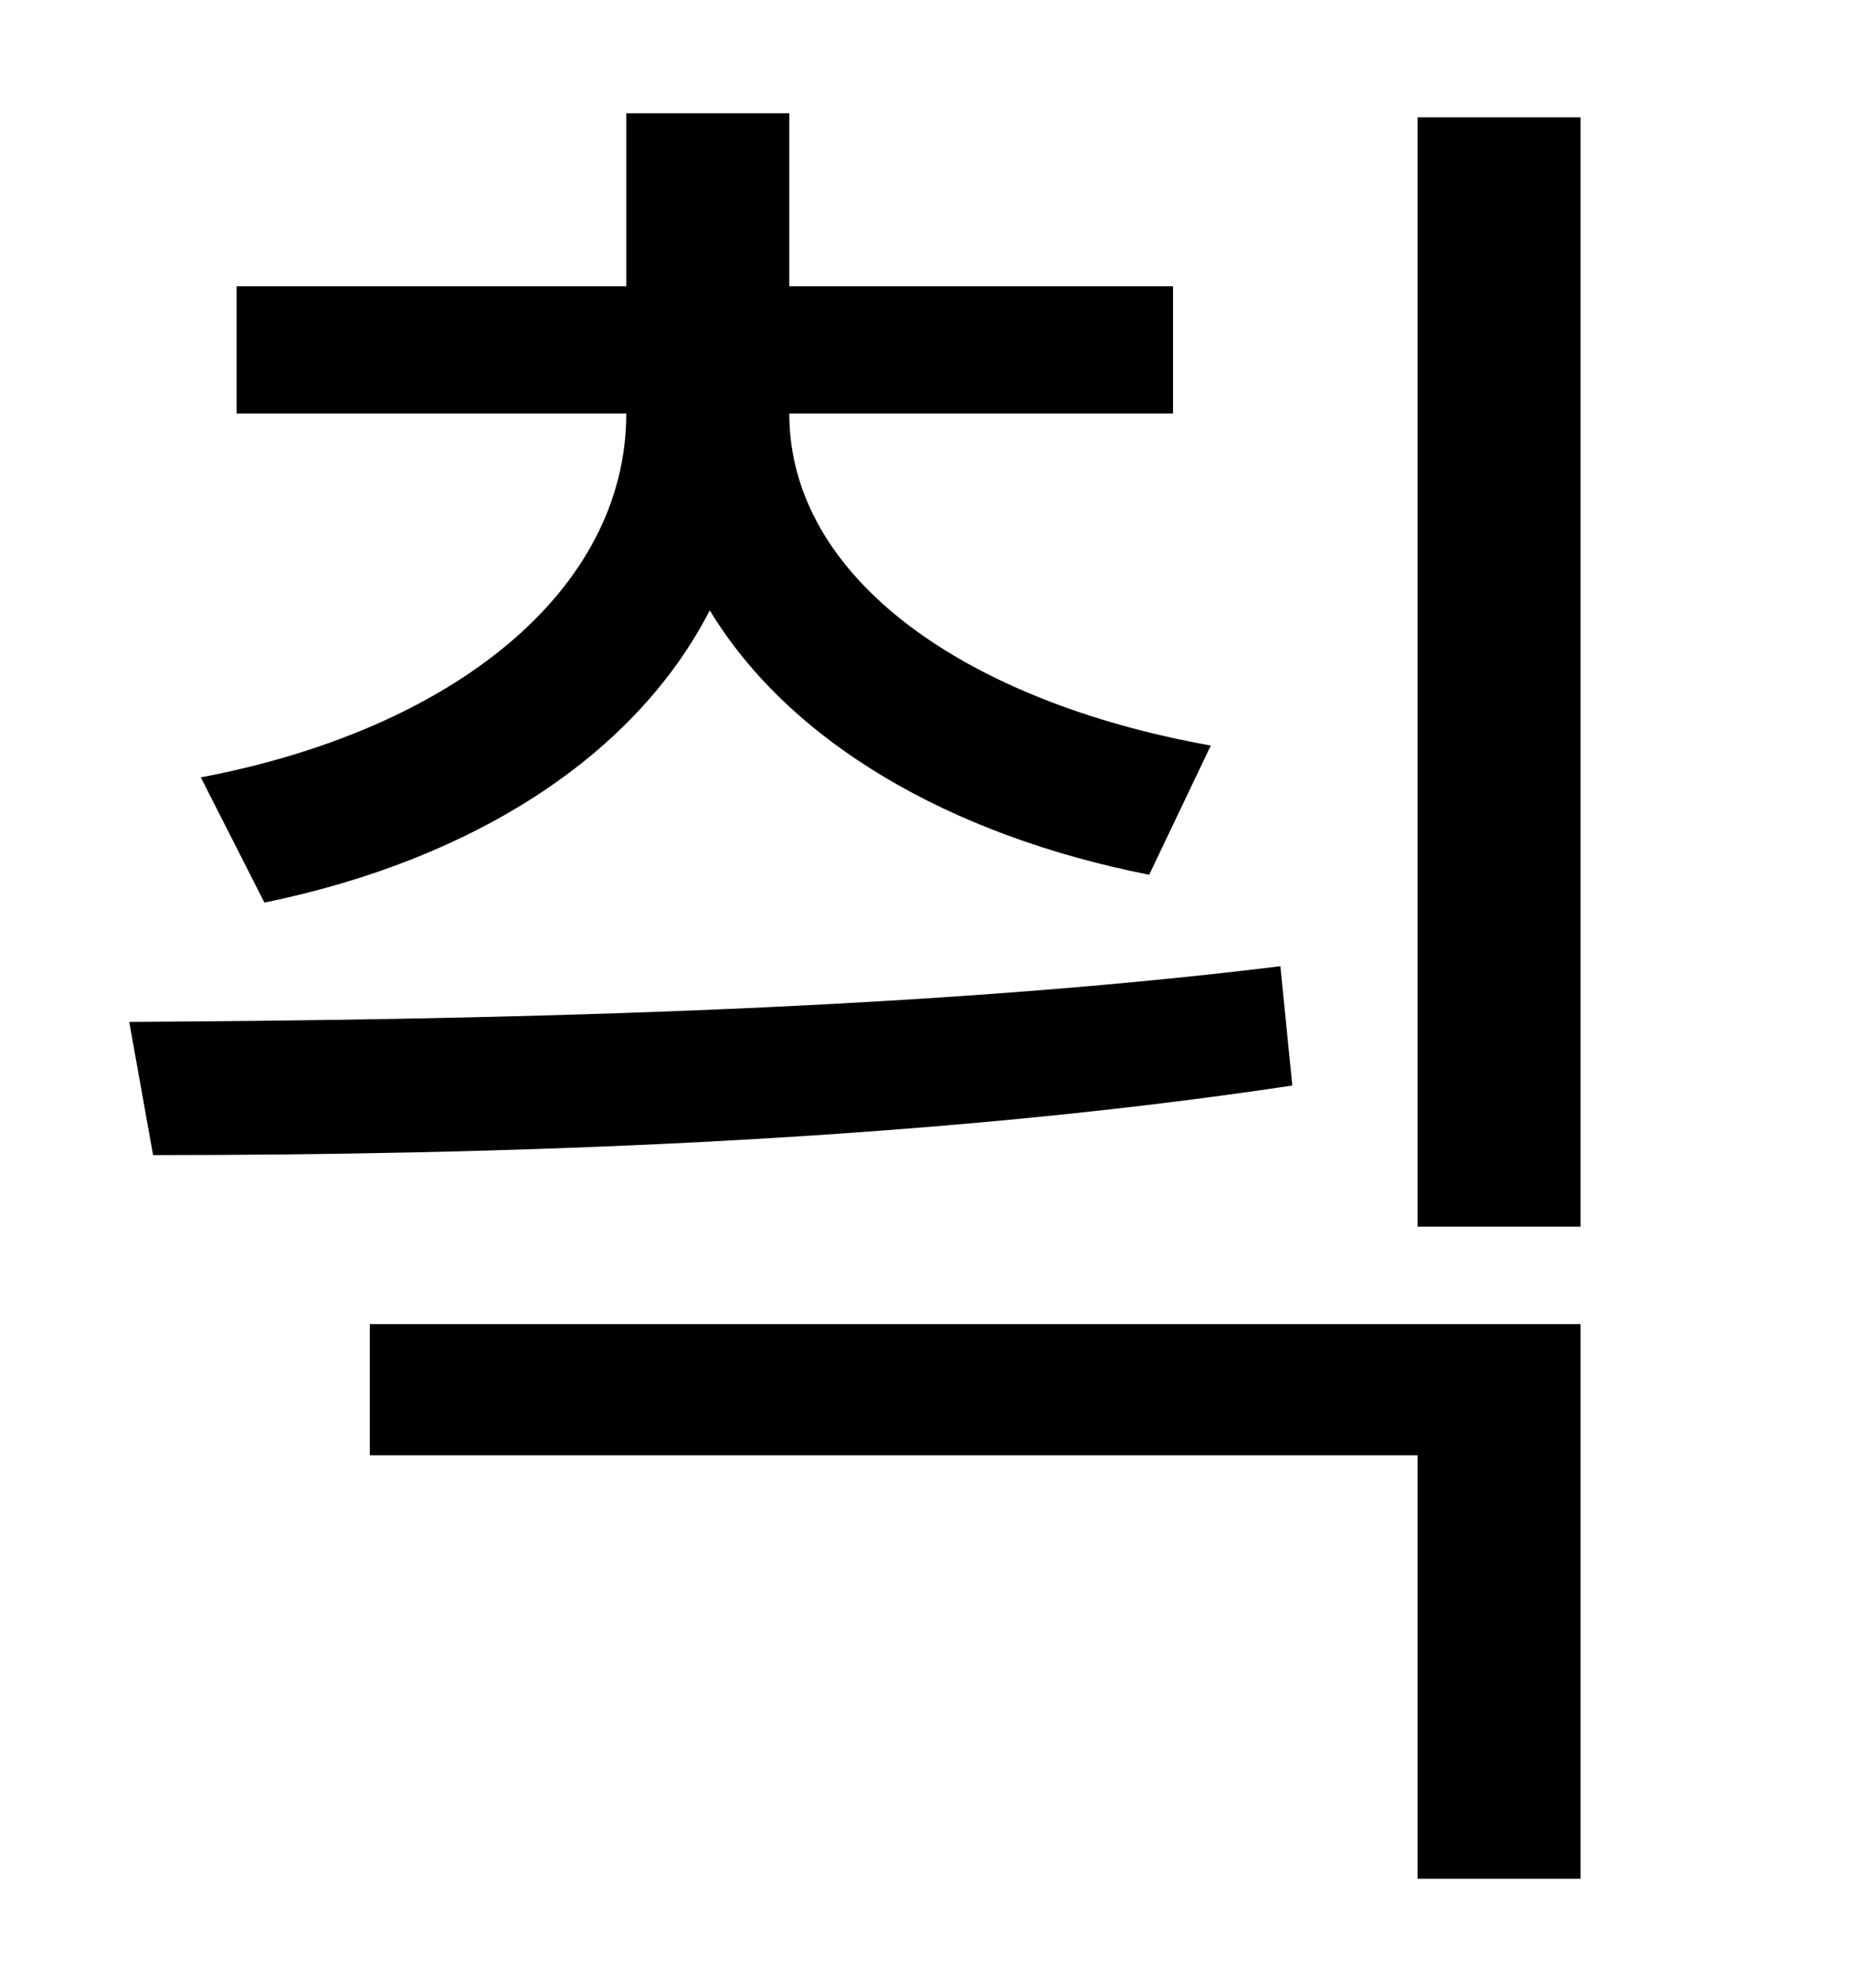<?xml version="1.0" standalone="no"?>
<!DOCTYPE svg PUBLIC "-//W3C//DTD SVG 1.1//EN" "http://www.w3.org/Graphics/SVG/1.1/DTD/svg11.dtd" >
<svg xmlns="http://www.w3.org/2000/svg" xmlns:xlink="http://www.w3.org/1999/xlink" version="1.1" viewBox="-10 0 930 1000">
   <path fill="currentColor"
d="M123 454l-32 -63c127 -24 214 -94 214 -183h-196v-64h196v-87h82v87h193v64h-193c0 83 89 145 212 167l-31 65c-101 -20 -181 -67 -221 -133c-37 72 -117 125 -224 147zM634 486l6 60c-192 29 -408 35 -573 35l-12 -67c170 -1 392 -5 579 -28zM176 732v-66h609v279h-82
v-213h-527zM703 59h82v558h-82v-558z" />
</svg>
